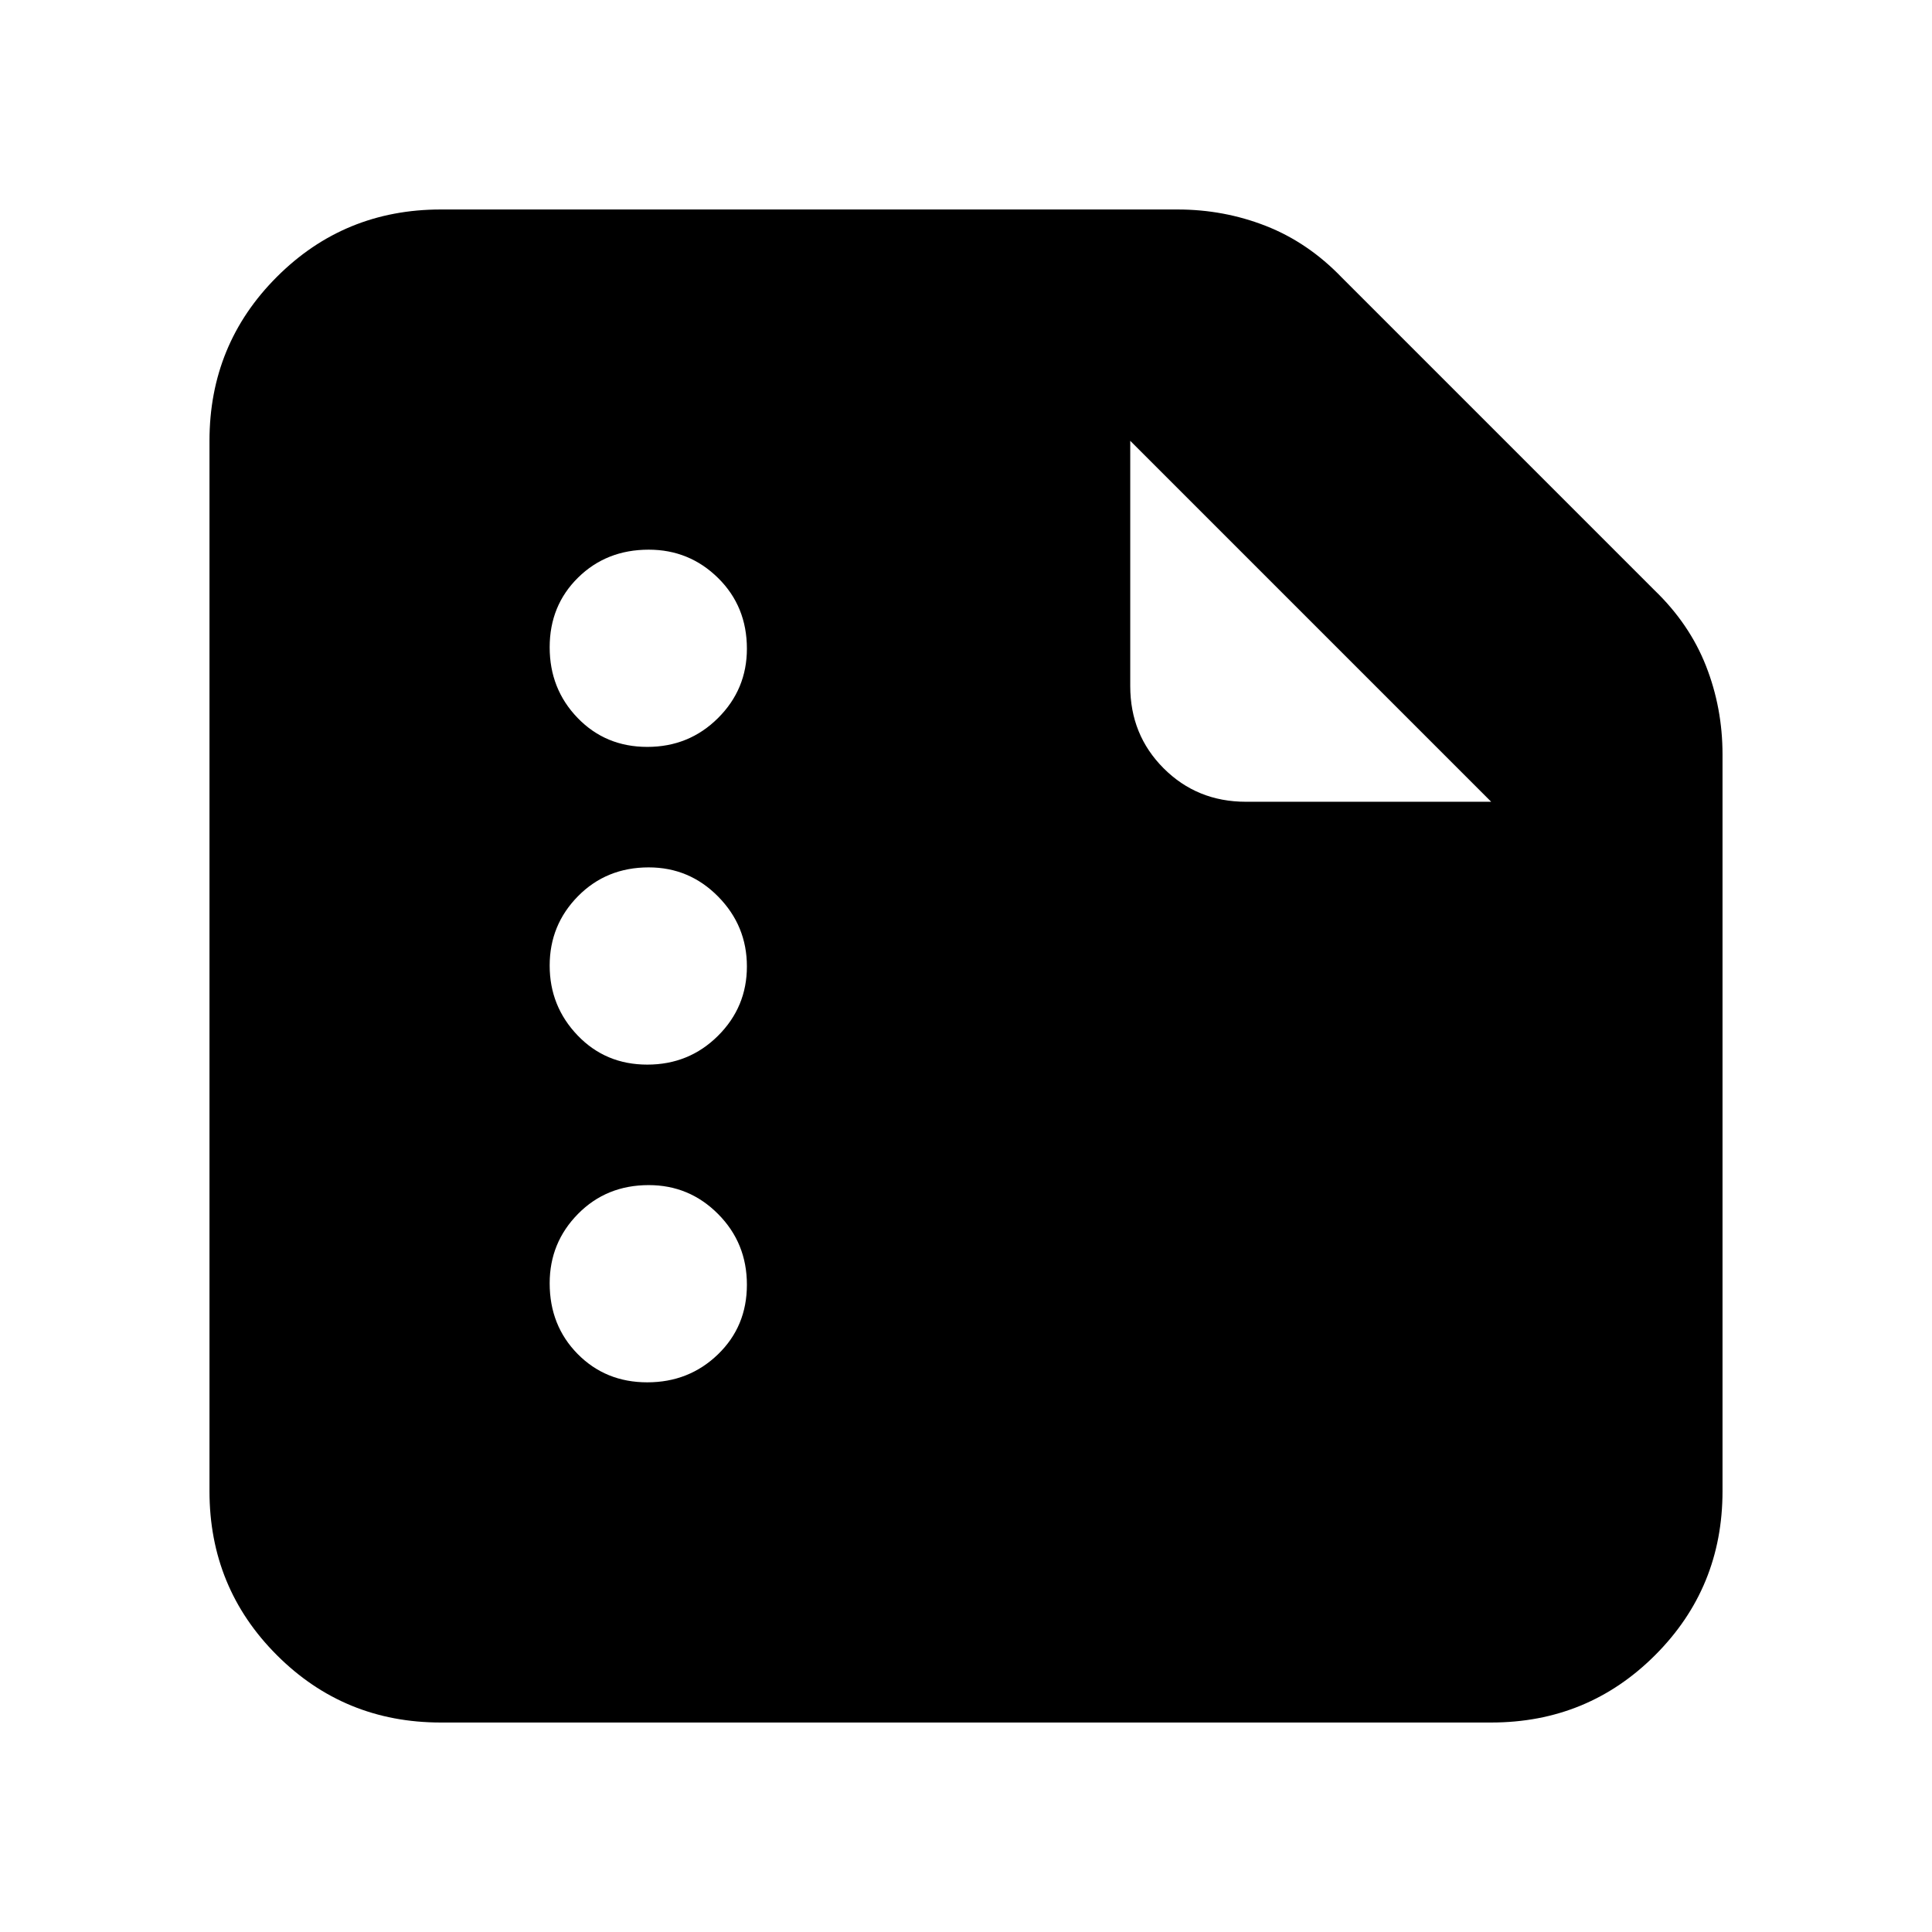 <svg xmlns="http://www.w3.org/2000/svg" height="20" viewBox="0 -960 960 960" width="20"><path d="M321.64-588.87q20.72 0 35.1-14.29 14.39-14.29 14.39-34.5 0-21-14.29-35.11-14.29-14.1-34.5-14.1-21 0-35.11 13.89-14.1 13.9-14.1 34.62t13.89 35.1q13.9 14.39 34.62 14.39Zm0 157.87q20.72 0 35.1-14.29 14.39-14.29 14.39-34.5t-14.29-34.71q-14.29-14.5-34.5-14.5-21 0-35.11 14.29-14.1 14.29-14.1 34.5t13.89 34.71q13.9 14.5 34.62 14.5Zm0 157.87q20.72 0 35.1-13.89 14.39-13.9 14.39-34.62t-14.29-35.1q-14.29-14.39-34.5-14.39-21 0-35.11 14.29-14.1 14.29-14.1 34.5 0 21 13.89 35.11 13.9 14.1 34.62 14.1Zm-102.6 169.04q-48 0-81.47-33.48-33.48-33.47-33.48-81.47v-521.92q0-48 33.48-81.47 33.47-33.48 81.47-33.48h366.09q23.07 0 43.97 8.21 20.91 8.22 37.65 25.62l155.33 155.33q17.4 16.74 25.62 37.65 8.21 20.9 8.21 43.97v366.09q0 48-33.48 81.47-33.47 33.48-81.47 33.48H219.04Zm342.57-636.87v121.87q0 24.26 16.61 40.87 16.61 16.61 40.87 16.61h121.87L561.61-740.96Z"/></svg>
